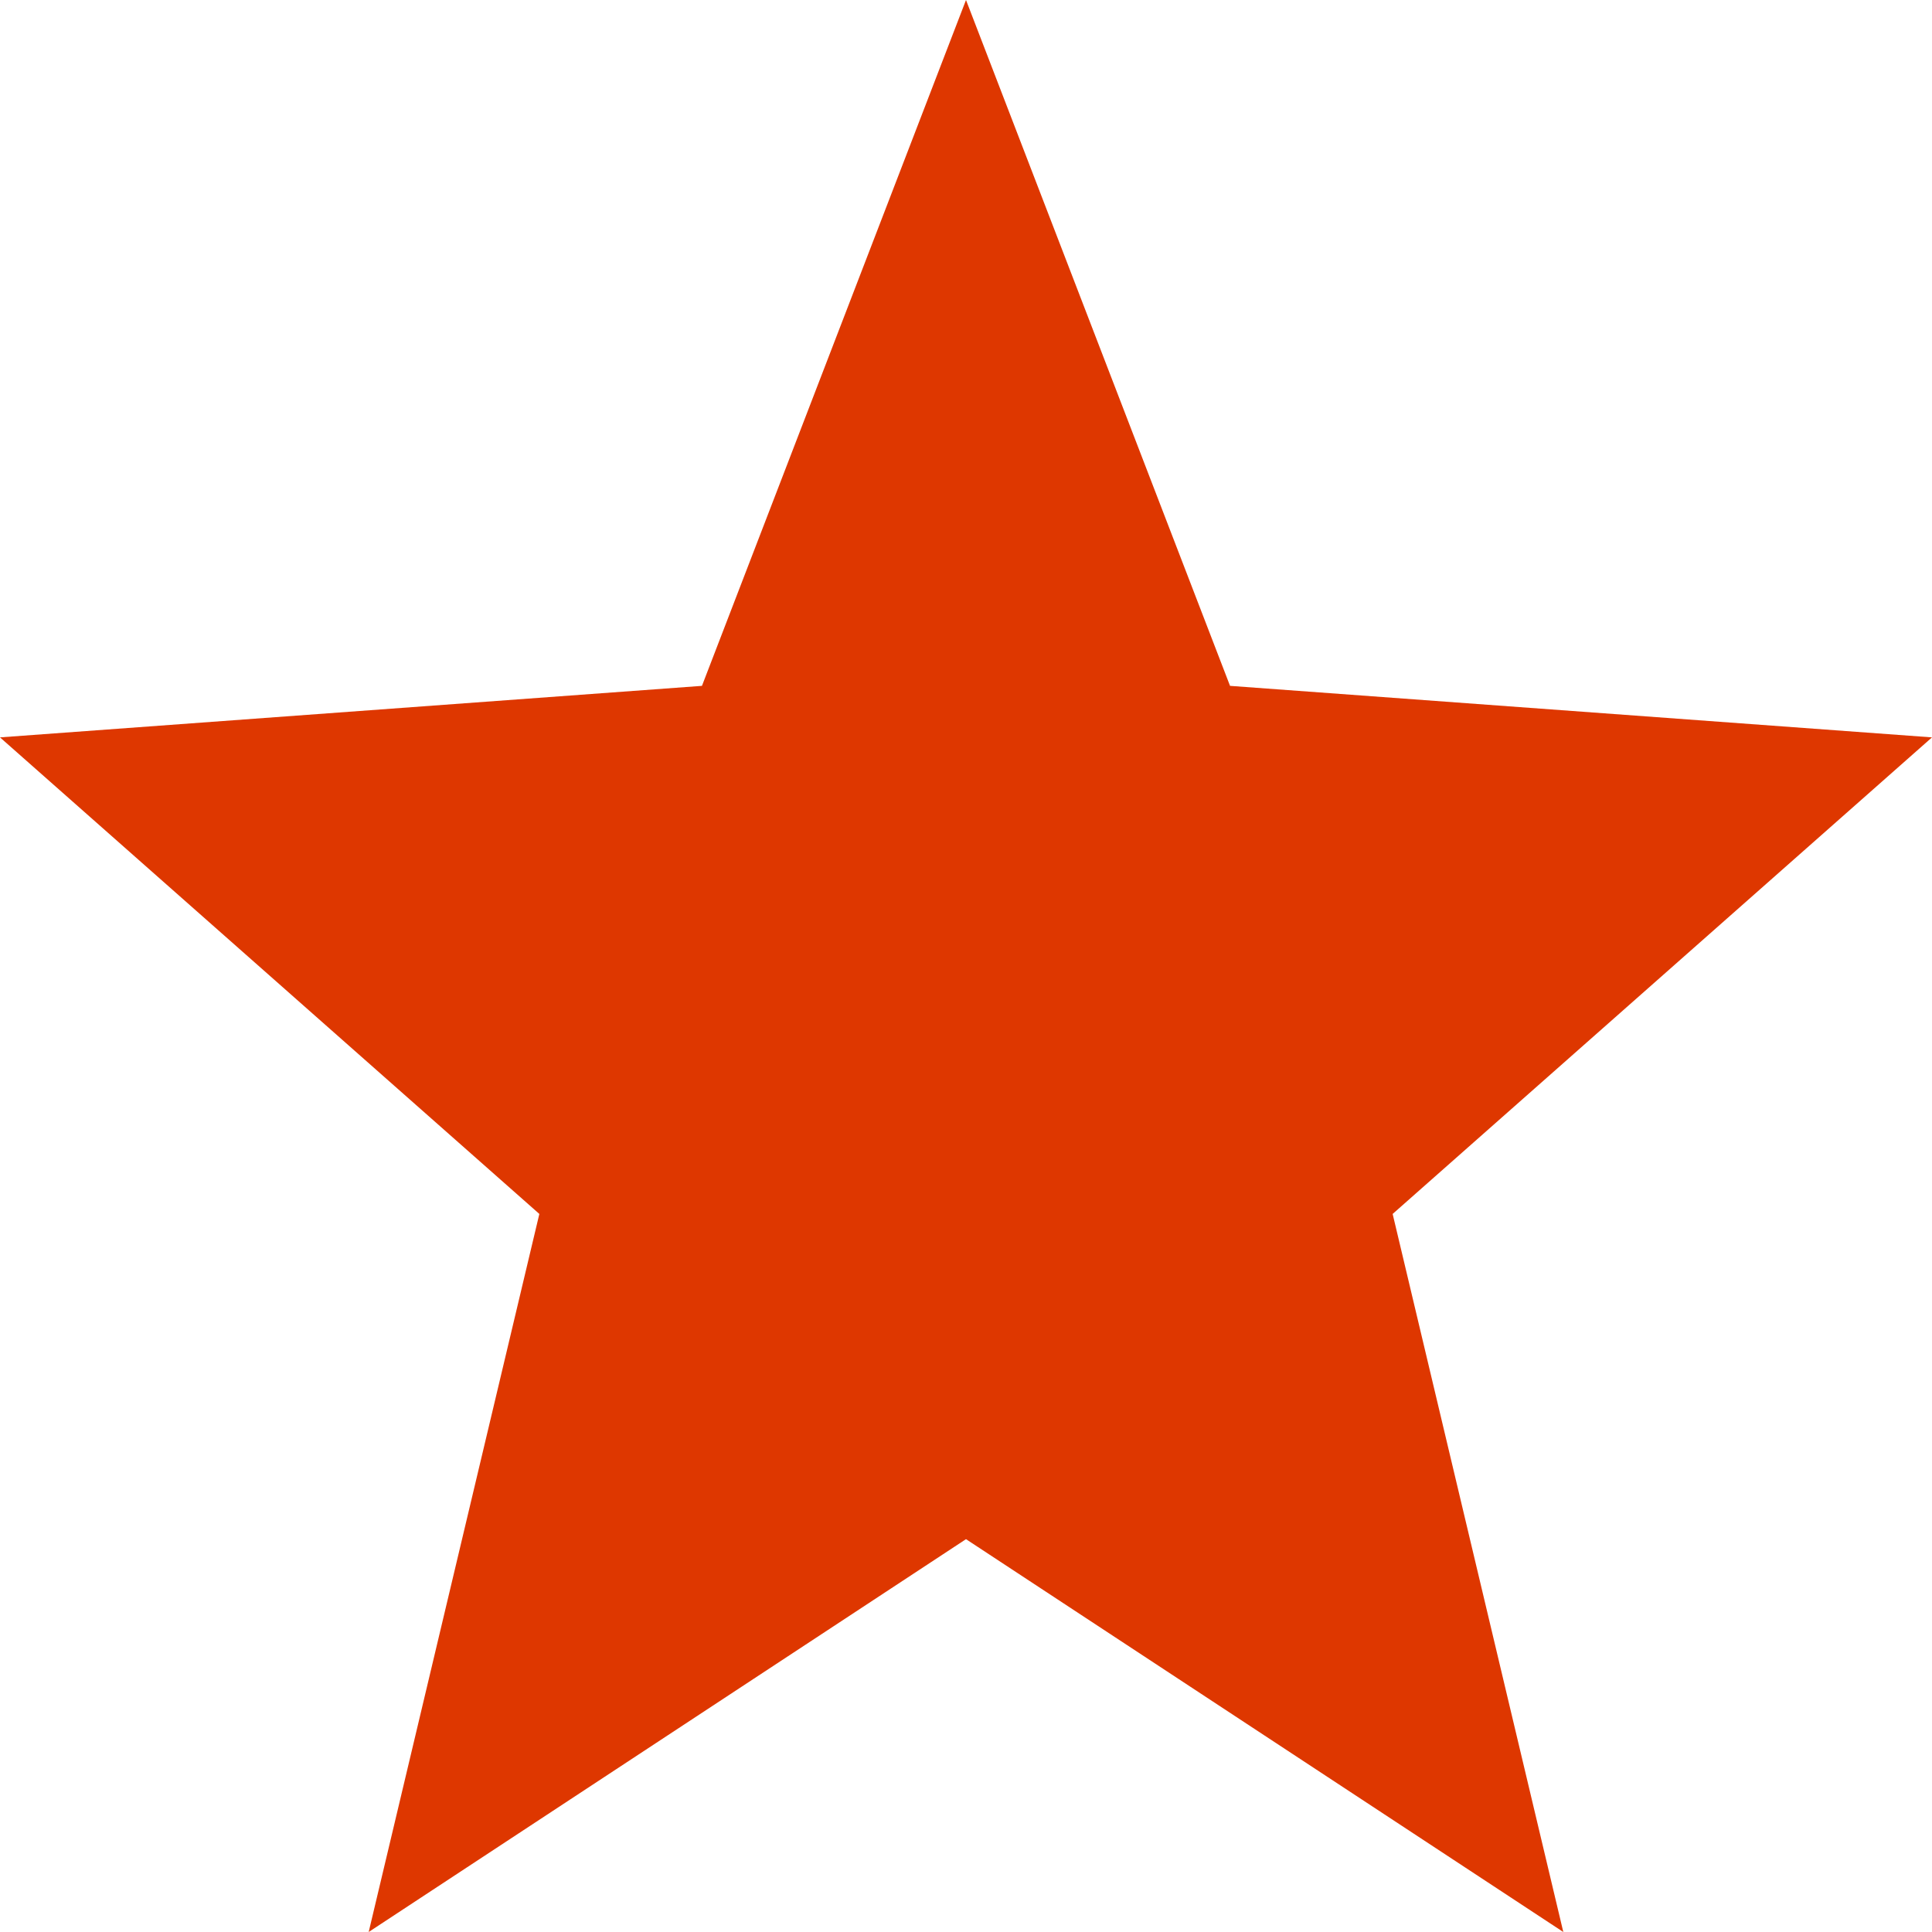<svg xmlns="http://www.w3.org/2000/svg" viewBox="0 0 12 12" enable-background="new 0 0 12 12"><path fill="#DE3700" d="M6 0l1.64 4.26 4.36.32-3.35 2.96 1.06 4.46-3.71-2.44-3.71 2.44 1.06-4.46-3.35-2.96 4.36-.32z"/></svg>